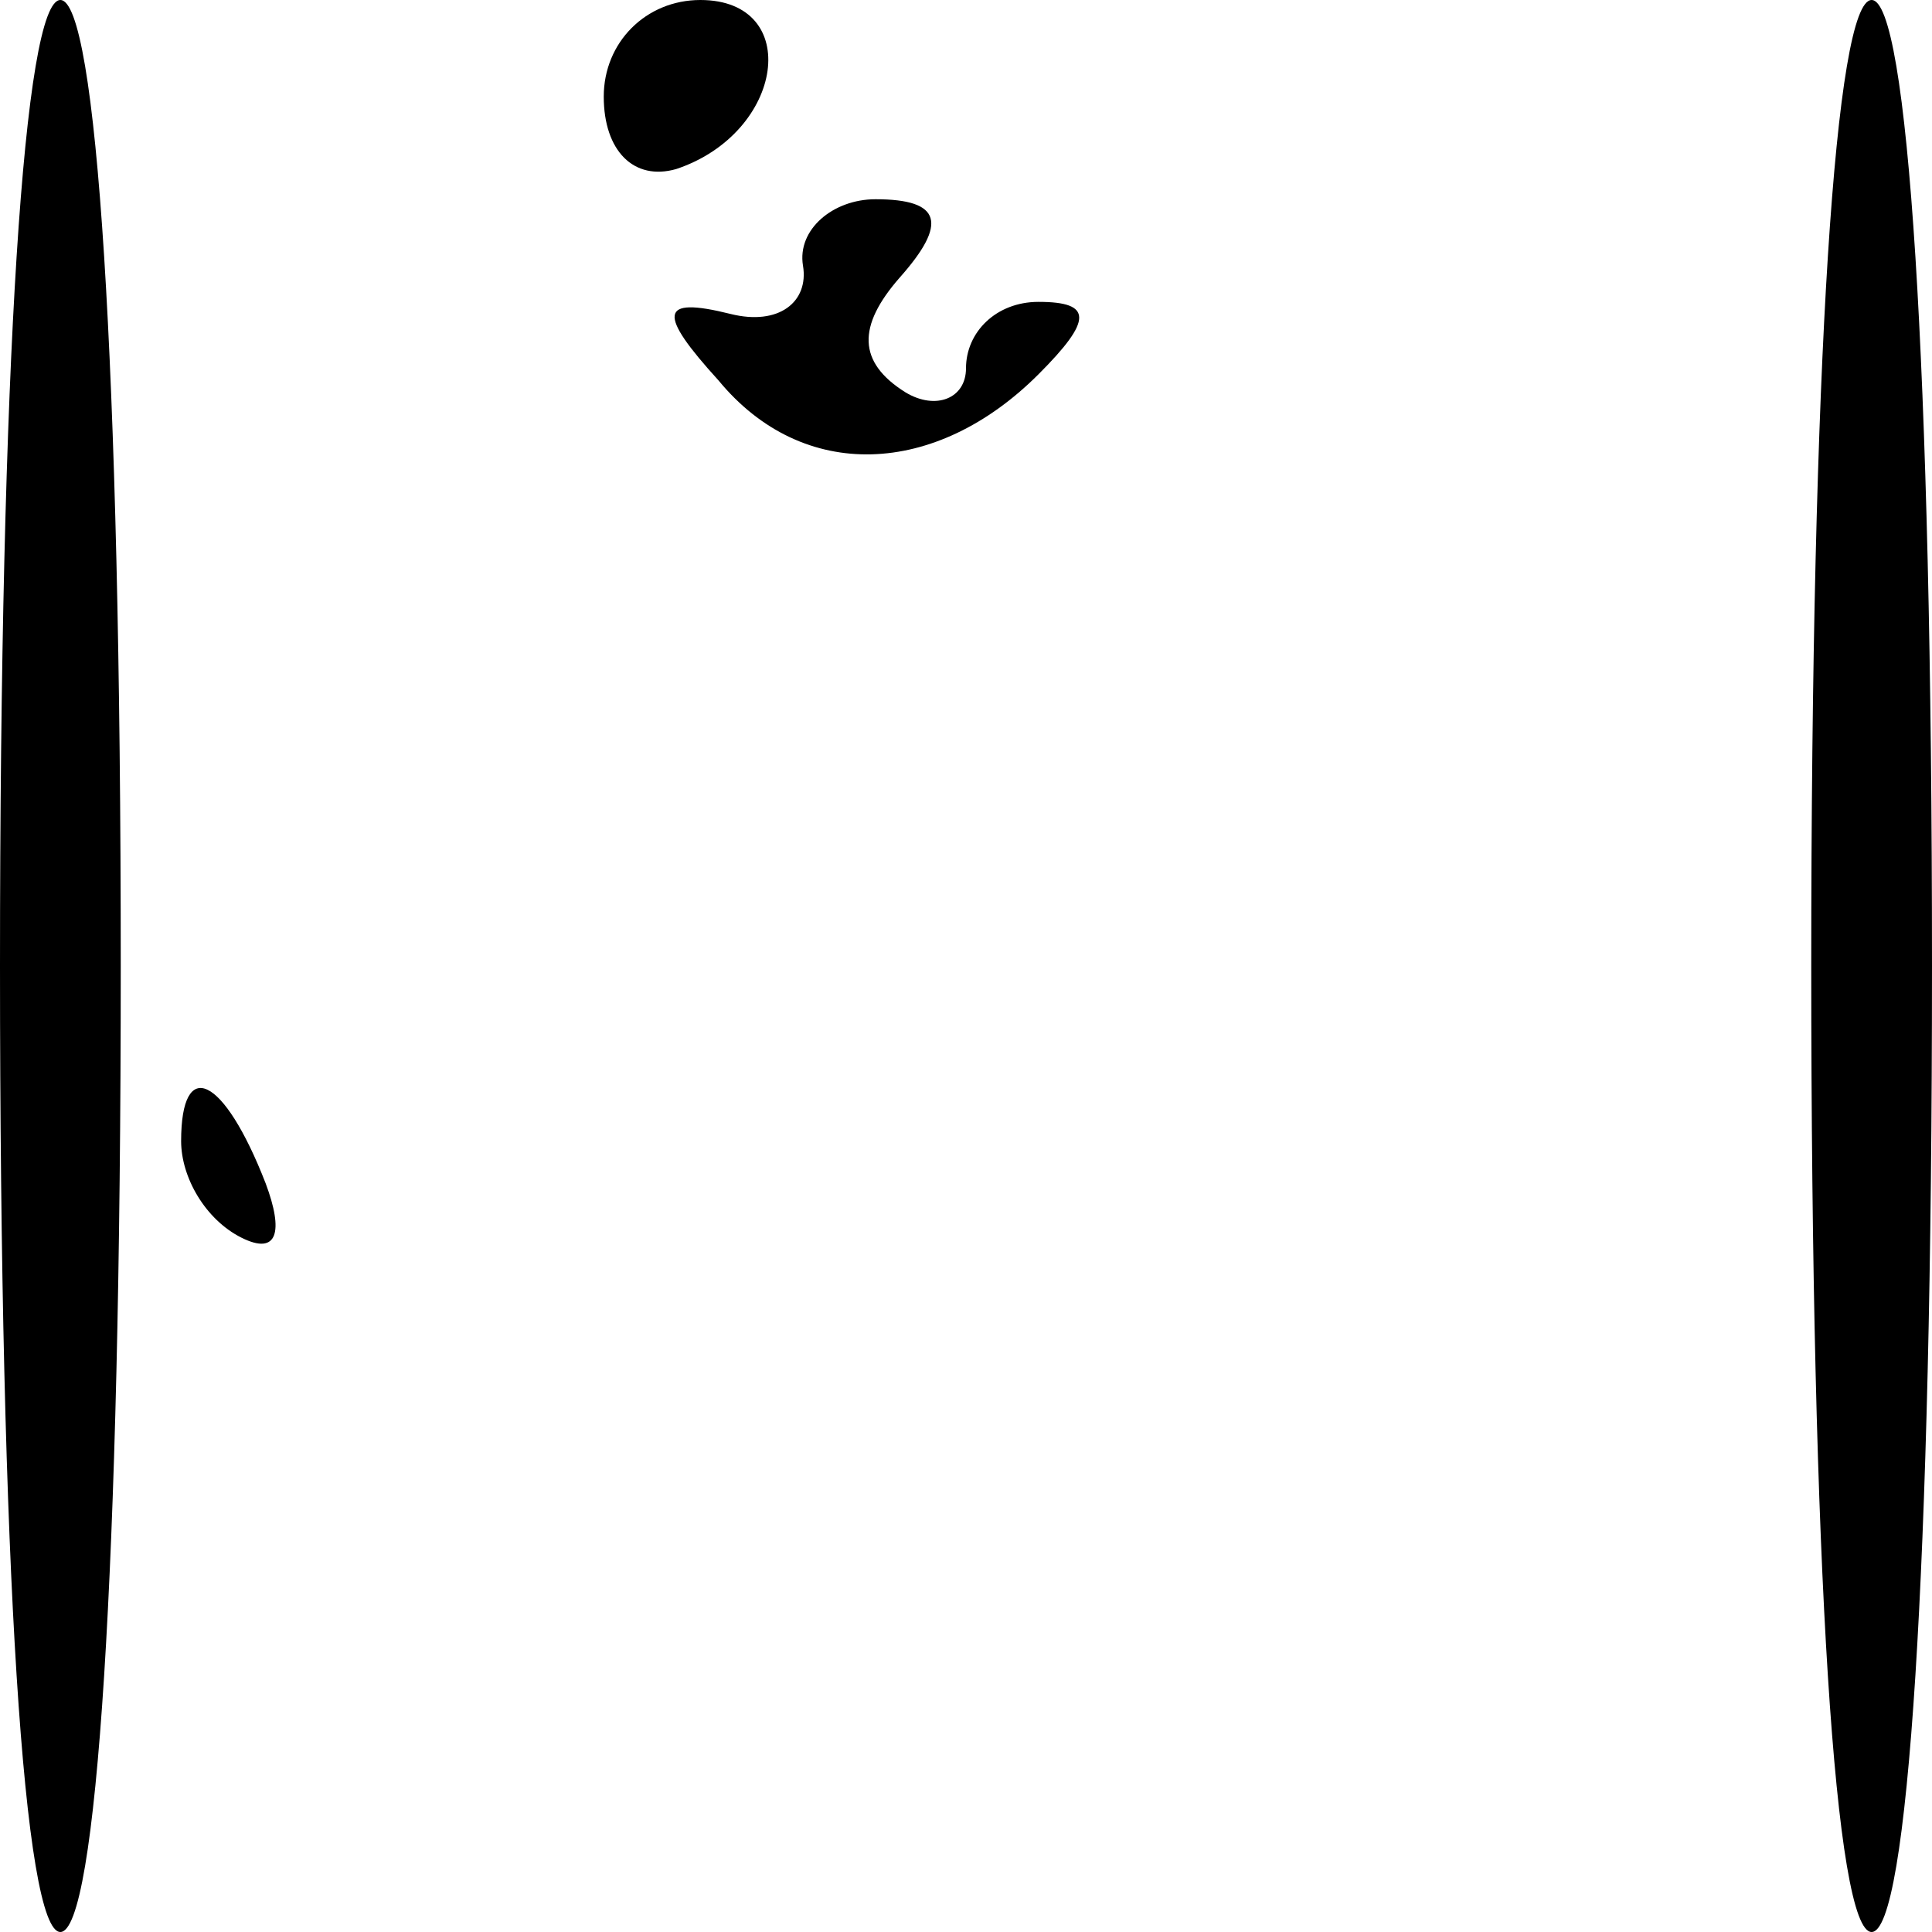 <?xml version="1.0" standalone="no"?>
<!DOCTYPE svg PUBLIC "-//W3C//DTD SVG 20010904//EN"
 "http://www.w3.org/TR/2001/REC-SVG-20010904/DTD/svg10.dtd">
<svg version="1.0" xmlns="http://www.w3.org/2000/svg"
 width="32pt" height="32pt" viewBox="0 0 32 32"
 preserveAspectRatio="xMidYMid meet">
<g transform="translate(0,32) scale(0.1,-0.1)"
fill="#000000" stroke="none">
<path fill="#000000" stroke="none" d="M0 160 c0 -100 4 -160 10 -160 6 0 10
60 10 160 0 100 -4 160 -10 160 -6 0 -10 -60 -10 -160z"/>
<path fill="#000000" stroke="none" d="M100 304 c0 -9 5 -14 12 -12 18 6 21
28 4 28 -9 0 -16 -7 -16 -16z"/>
<path fill="#000000" stroke="none" d="M300 160 c0 -100 4 -160 10 -160 6 0
10 60 10 160 0 100 -4 160 -10 160 -6 0 -10 -60 -10 -160z"/>
<path fill="#000000" stroke="none" d="M133 276 c1 -6 -4 -10 -12 -8 -12 3
-12 0 -2 -11 14 -17 36 -16 53 1 9 9 9 12 0 12 -7 0 -12 -5 -12 -11 0 -5 -5
-7 -10 -4 -8 5 -8 11 -1 19 8 9 7 13 -4 13 -7 0 -13 -5 -12 -11z"/>
<path fill="#000000" stroke="none" d="M30 131 c0 -6 4 -13 10 -16 6 -3 7 1 4
9 -7 18 -14 21 -14 7z"/>
</g>
</svg>
